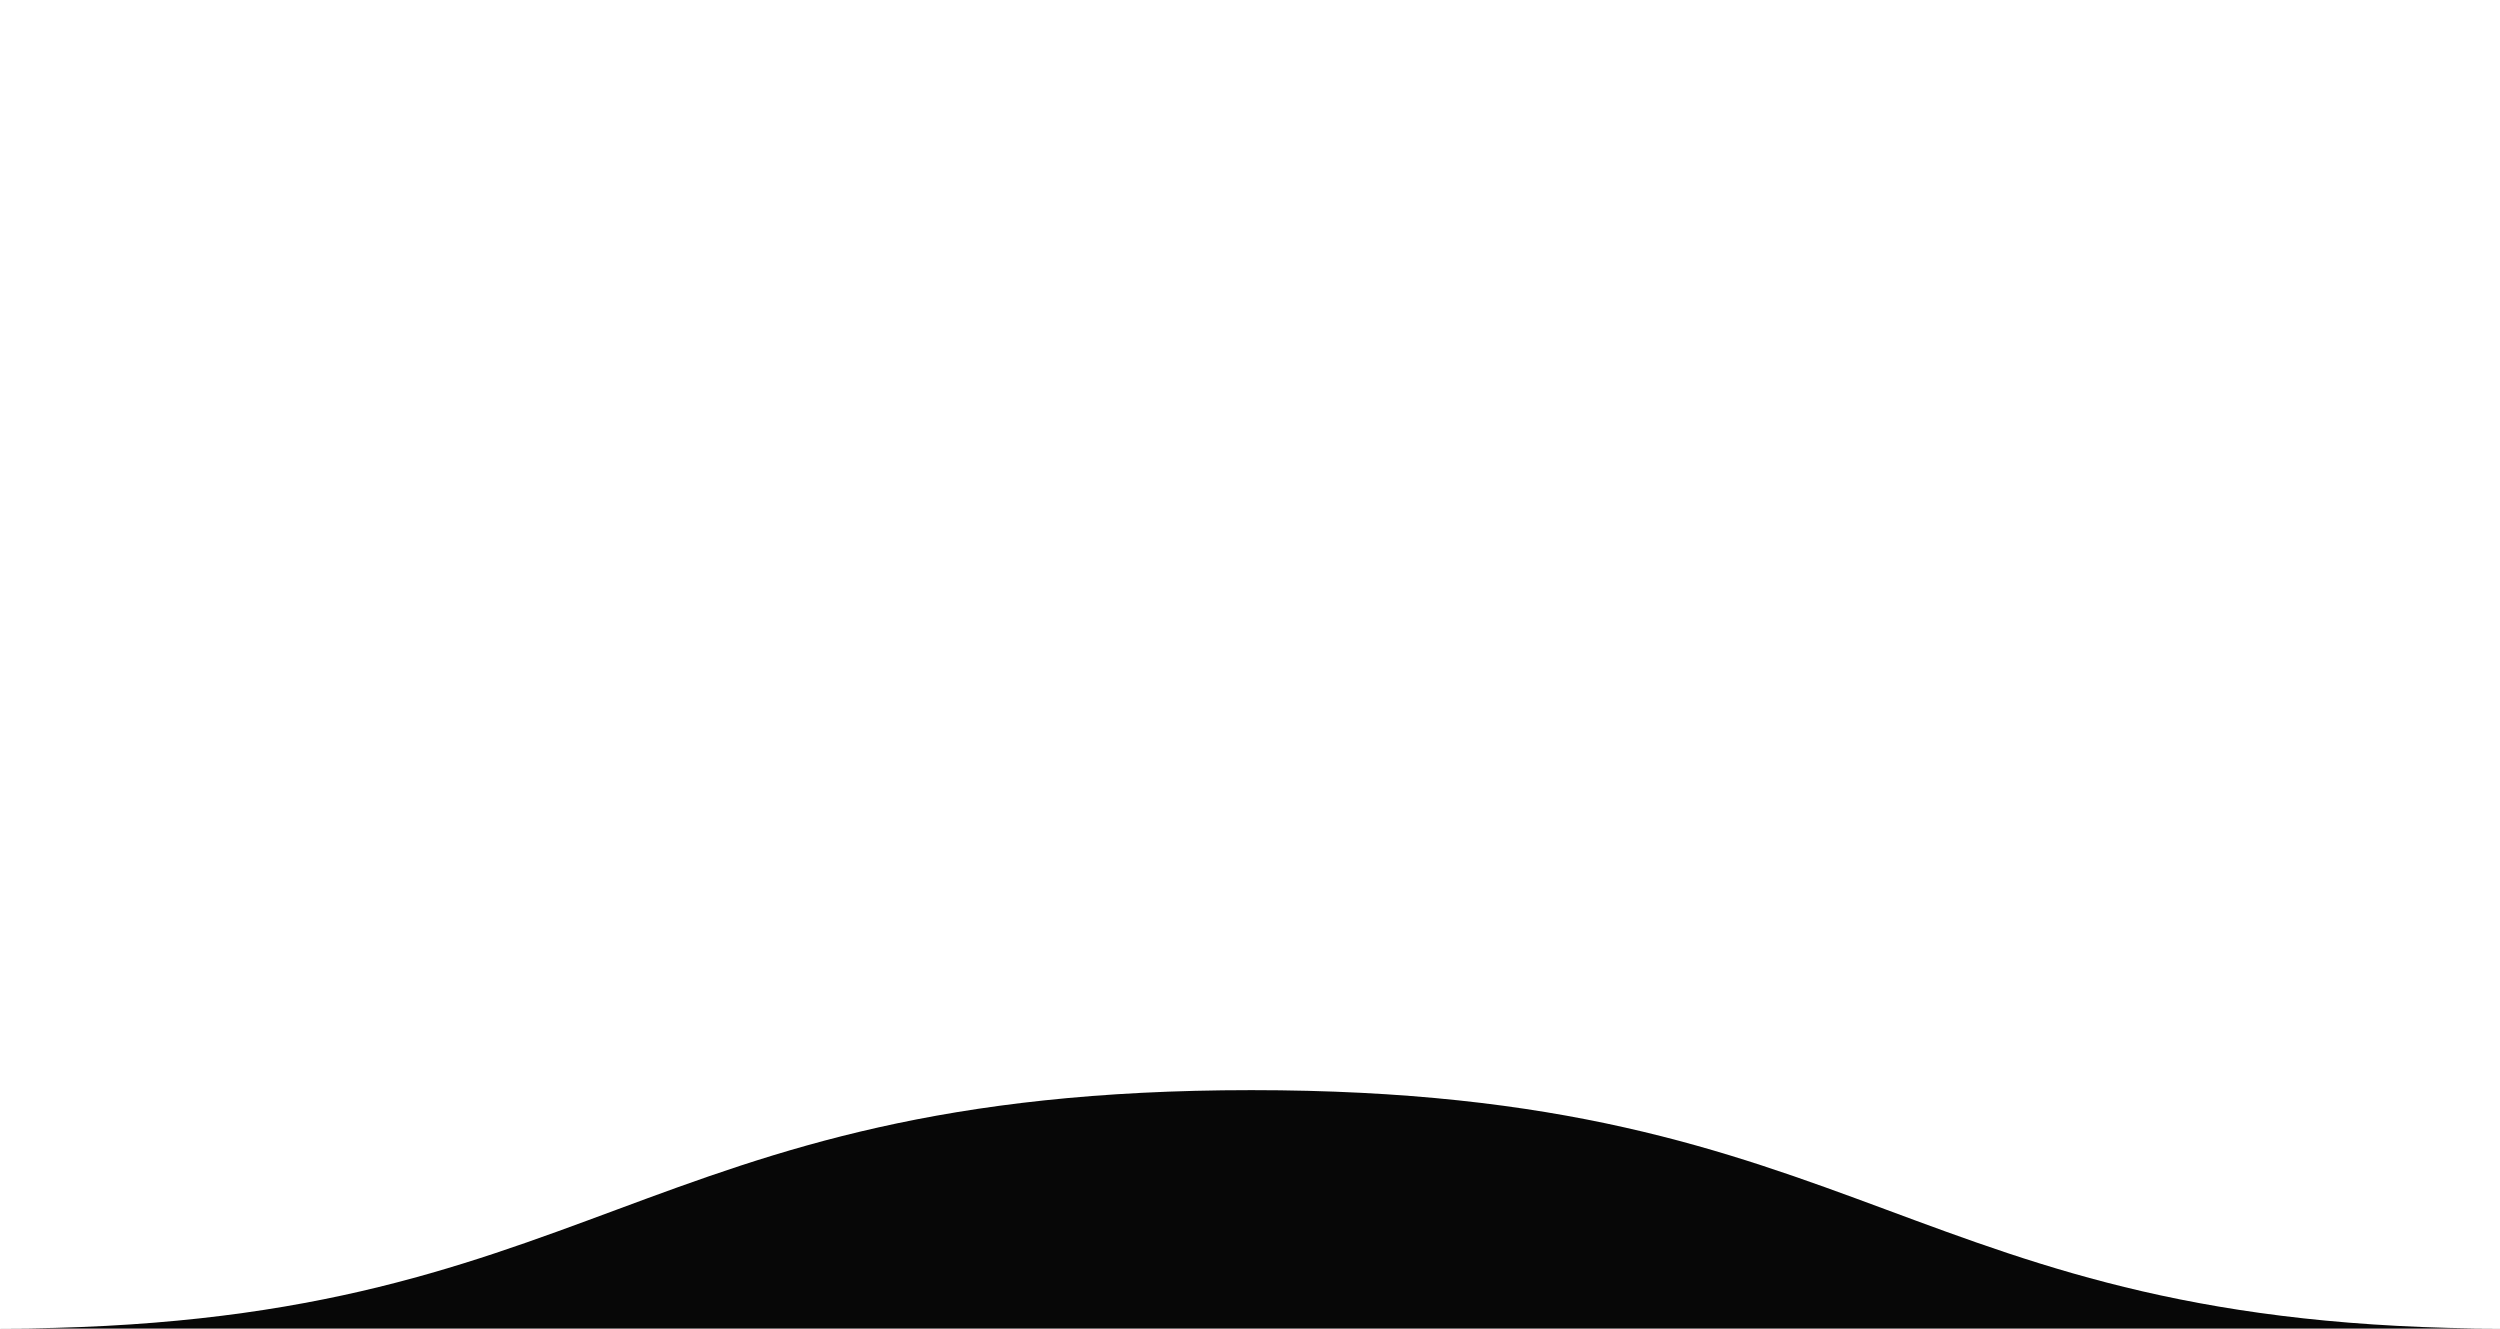 <svg id="Layer_1" data-name="Layer 1" xmlns="http://www.w3.org/2000/svg" viewBox="0 0 175 93"><defs><style>.cls-1{fill:#070707;}</style></defs><title>guns</title><path class="cls-1" d="M175.24,93h0C133.33,93,131,76.31,87.6,76.31S41.87,93,0,93H175.24Z"/></svg>